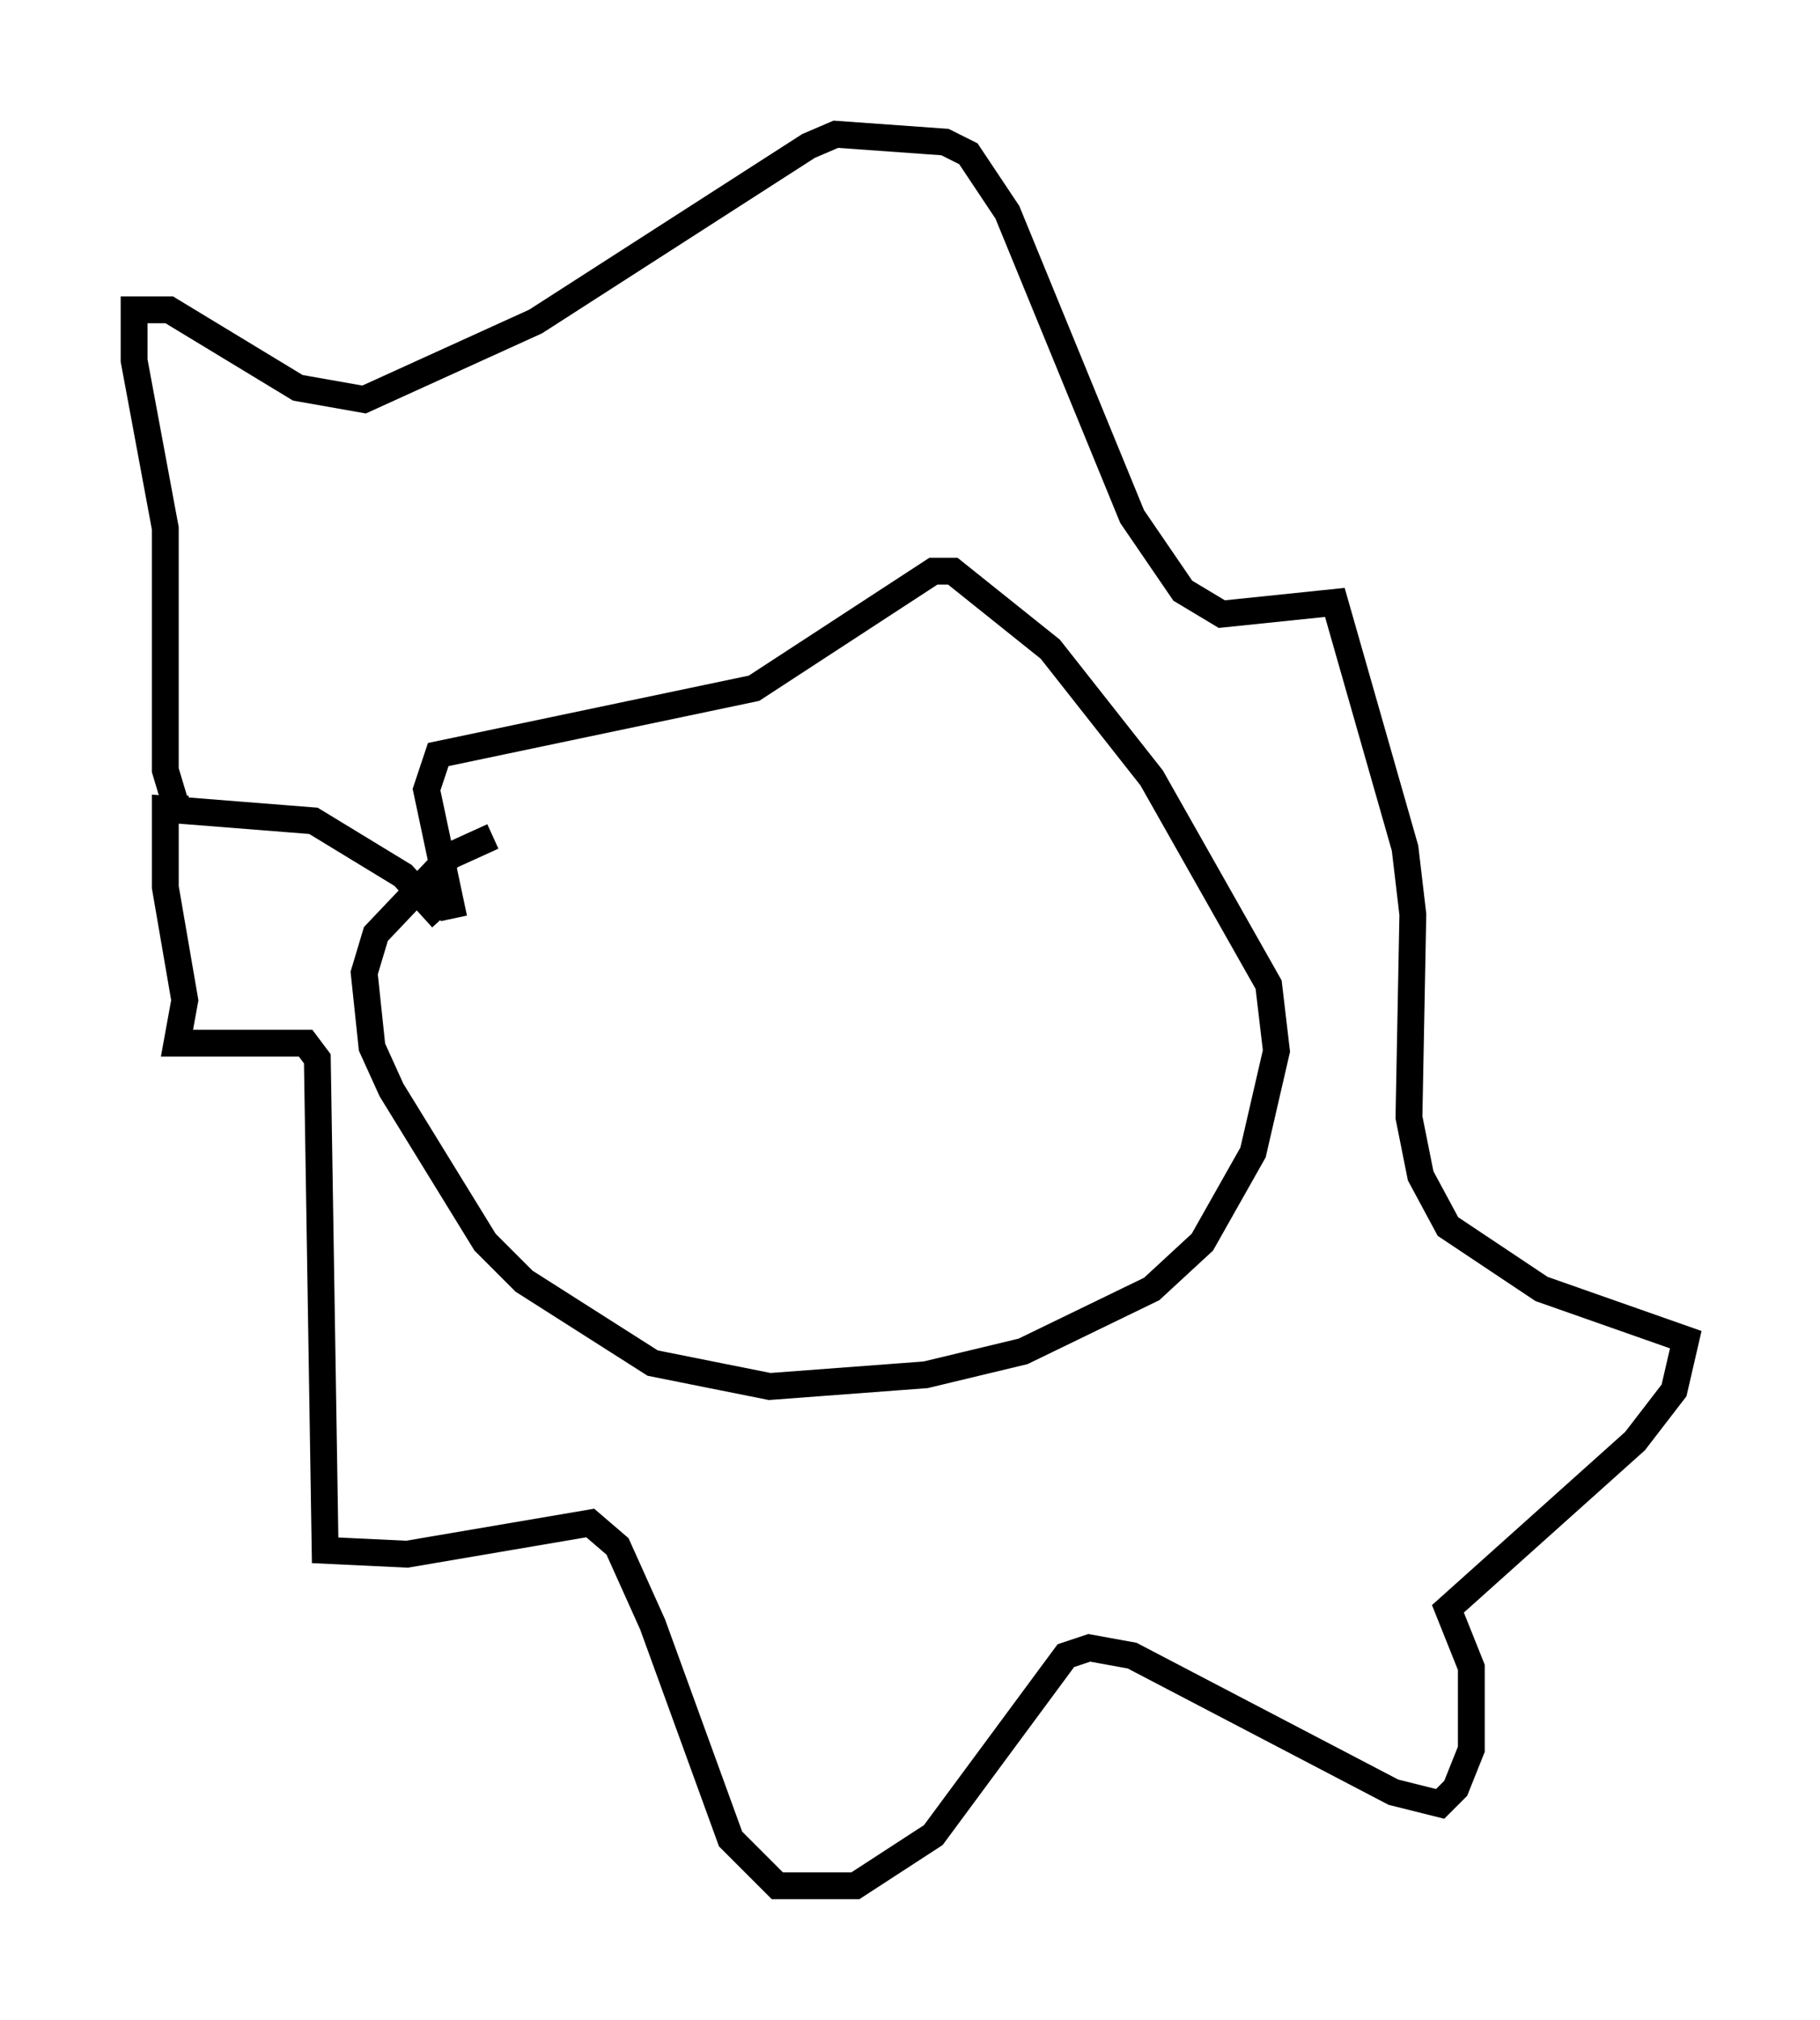<?xml version="1.0" encoding="utf-8" ?>
<svg baseProfile="full" height="75.218" version="1.1" width="67.81" xmlns="http://www.w3.org/2000/svg" xmlns:ev="http://www.w3.org/2001/xml-events" xmlns:xlink="http://www.w3.org/1999/xlink"><defs /><rect fill="white" height="75.218" width="67.81" x="0" y="0" /><path d="M21.268, 31.29 m-2.905, -0.145 l-1.598, 0.726 -2.76, 2.905 l-0.436, 1.453 0.291, 2.76 l0.726, 1.598 3.486, 5.665 l1.453, 1.453 4.793, 3.05 l4.358, 0.872 5.81, -0.436 l3.631, -0.872 4.793, -2.324 l1.888, -1.743 1.888, -3.341 l0.872, -3.777 -0.291, -2.469 l-4.358, -7.698 -3.777, -4.793 l-3.631, -2.905 -0.726, 0.0 l-6.682, 4.358 -11.765, 2.469 l-0.436, 1.307 1.017, 4.793 m-0.436, 0.0 l-1.453, -1.598 -3.341, -2.034 l-5.52, -0.436 0.0, 2.905 l0.726, 4.212 -0.291, 1.598 l4.793, 0.0 0.436, 0.581 l0.291, 18.302 3.05, 0.145 l6.827, -1.162 1.017, 0.872 l1.307, 2.905 2.905, 7.989 l1.743, 1.743 2.905, 0.0 l2.905, -1.888 4.939, -6.682 l0.872, -0.291 1.598, 0.291 l9.732, 5.084 1.743, 0.436 l0.581, -0.581 0.581, -1.453 l0.0, -3.05 -0.872, -2.179 l6.972, -6.246 1.453, -1.888 l0.436, -1.888 -5.374, -1.888 l-3.486, -2.324 -1.017, -1.888 l-0.436, -2.179 0.145, -7.553 l-0.291, -2.469 -2.615, -9.151 l-4.212, 0.436 -1.453, -0.872 l-1.888, -2.76 -4.648, -11.33 l-1.453, -2.179 -0.872, -0.436 l-4.067, -0.291 -1.017, 0.436 l-10.168, 6.536 -6.391, 2.905 l-2.469, -0.436 -4.793, -2.905 l-1.307, 0.0 0.0, 1.888 l1.162, 6.246 0.0, 9.006 l0.436, 1.453 0.436, 0.0 " fill="none" stroke="black" stroke-width="1" /></svg>